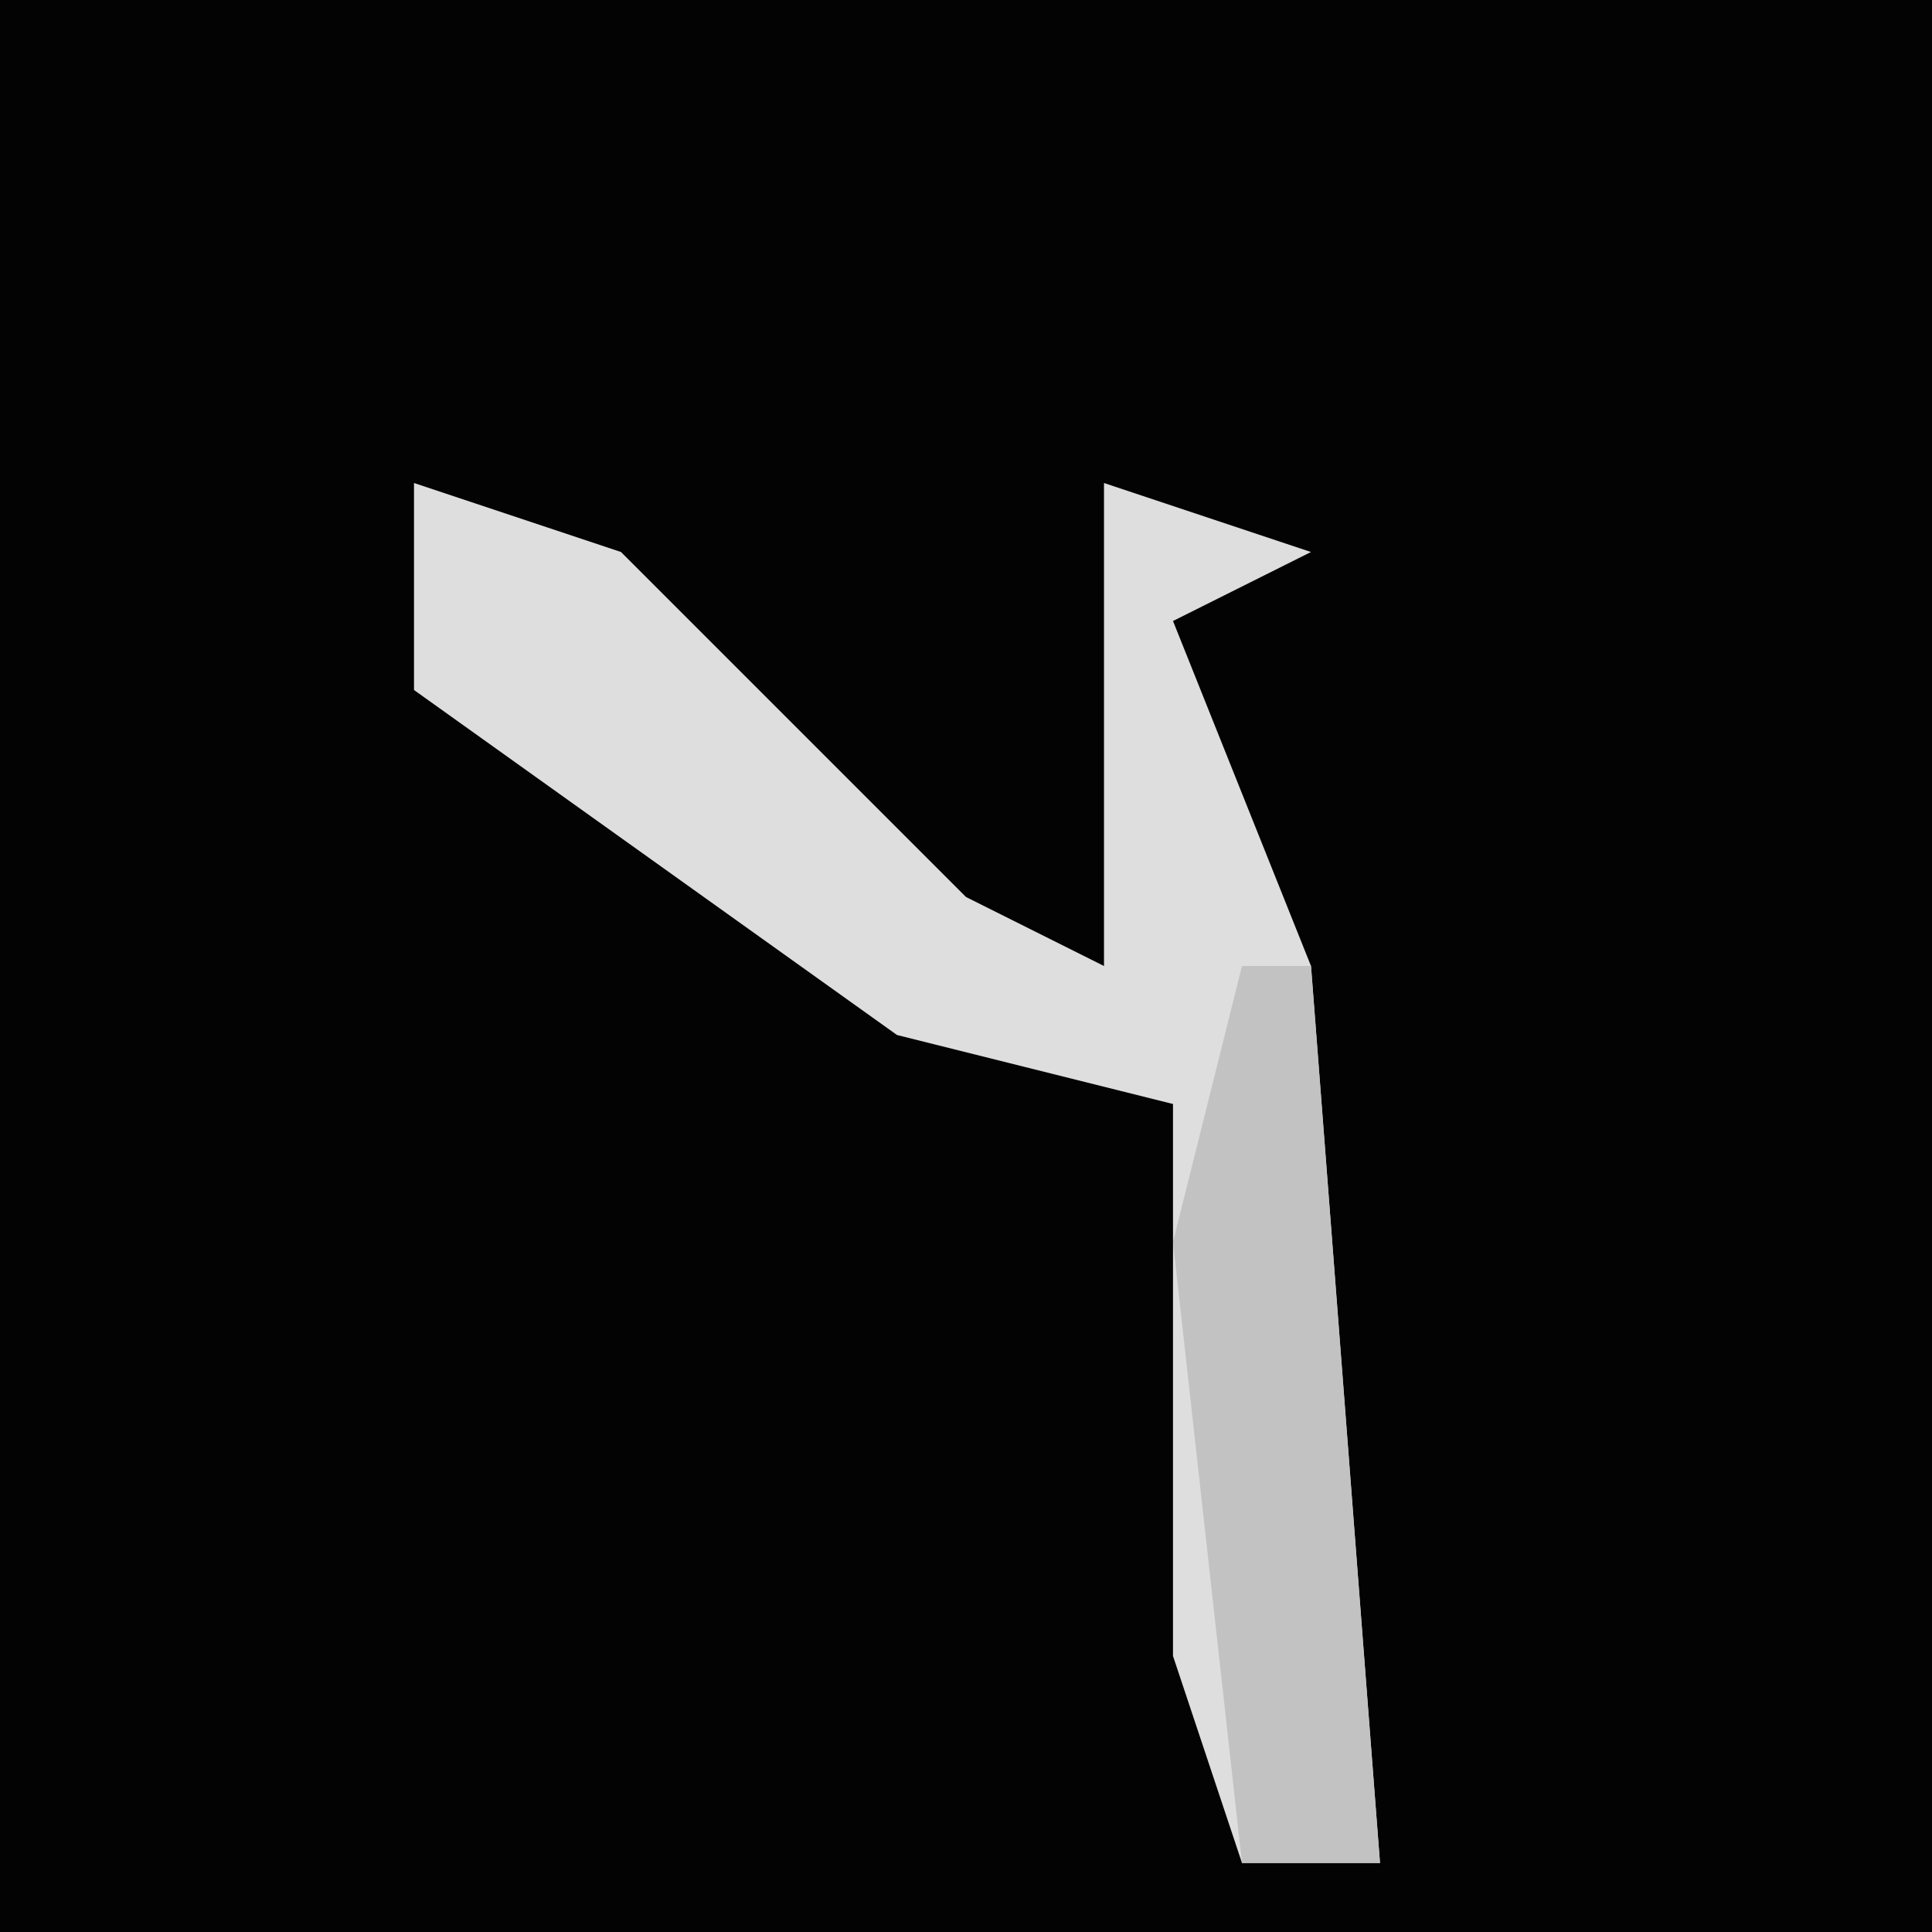 <?xml version="1.0" encoding="UTF-8"?>
<svg version="1.1" xmlns="http://www.w3.org/2000/svg" width="28" height="28">
<path d="M0,0 L28,0 L28,28 L0,28 Z " fill="#030303" transform="translate(0,0)"/>
<path d="M0,0 L3,1 L8,6 L10,7 L10,0 L13,1 L11,2 L13,7 L14,20 L12,20 L11,17 L11,9 L7,8 L0,3 Z " fill="#DEDEDE" transform="translate(6,7)"/>
<path d="M0,0 L1,0 L2,13 L0,13 L-1,4 Z " fill="#C2C2C2" transform="translate(18,14)"/>
</svg>
